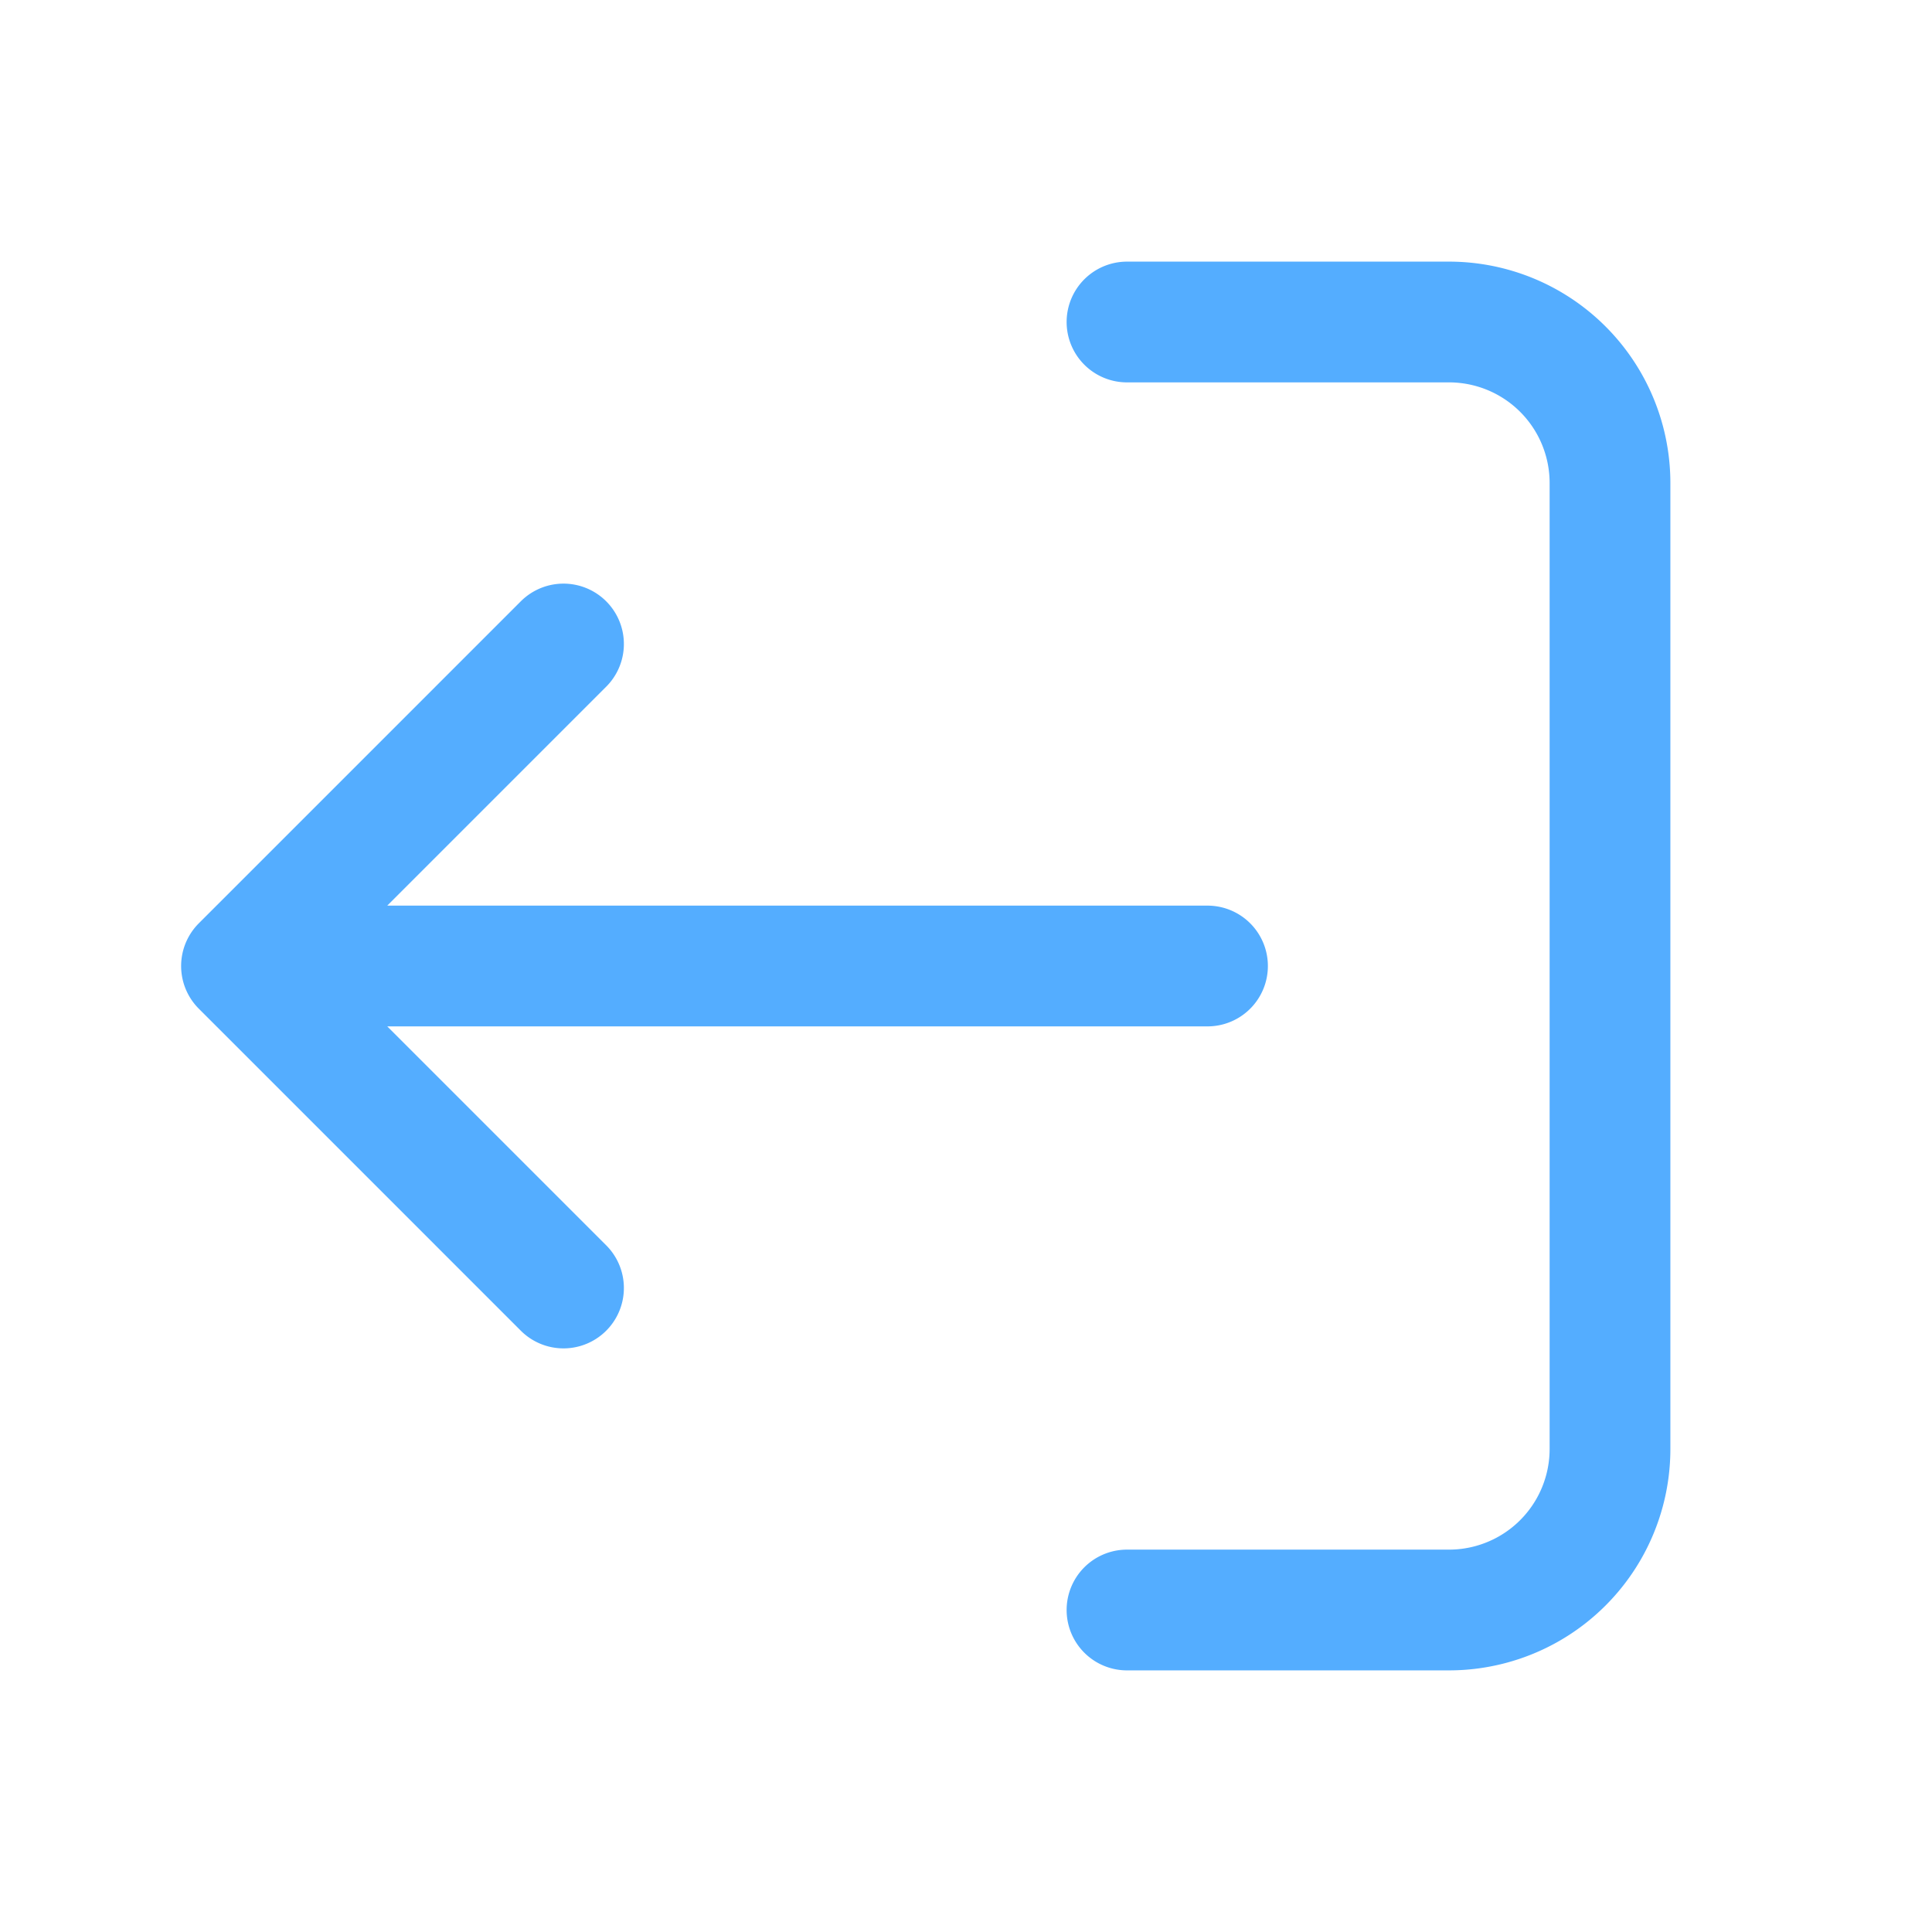 <svg xmlns="http://www.w3.org/2000/svg" width="24" height="24" fill="none"><path stroke="#54ADFF" stroke-linecap="round" stroke-linejoin="round" stroke-width="1.5" d="M14 4h4a2 2 0 0 1 2 2v12a2 2 0 0 1-2 2h-4M3 12h12M3 12l4-4m-4 4 4 4"/></svg>